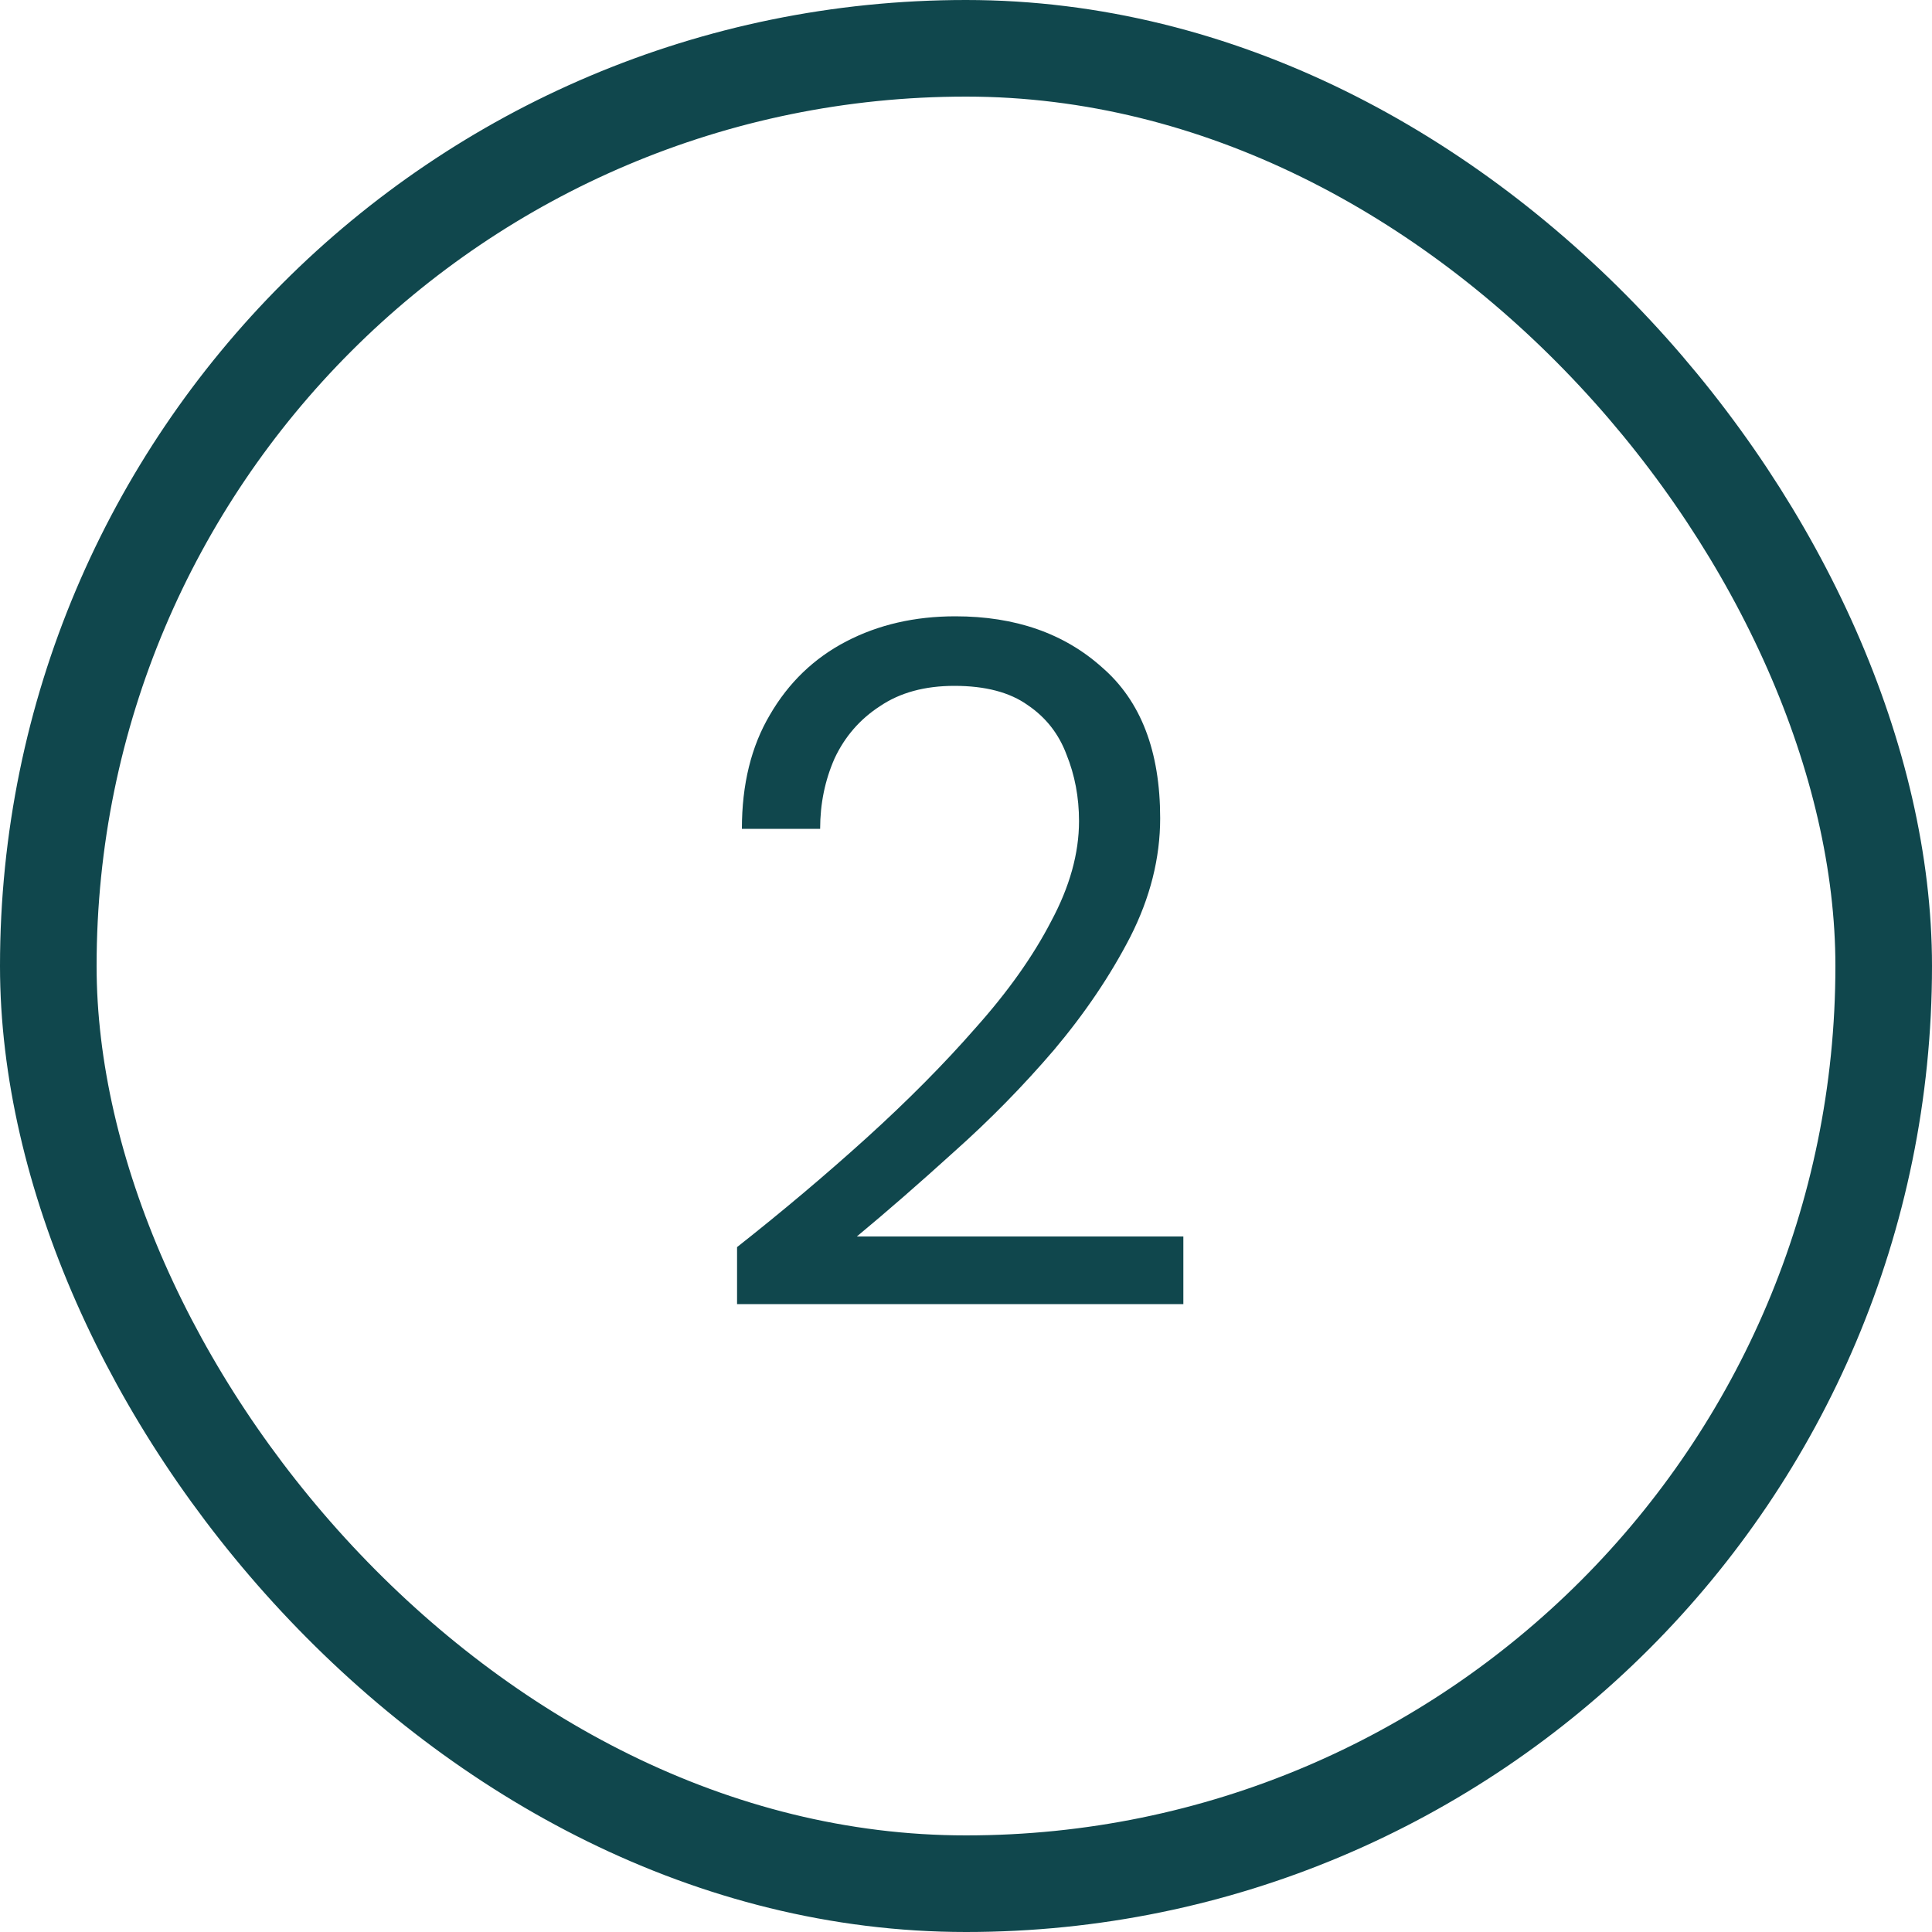 <svg width="40" height="40" viewBox="0 0 40 40" fill="none" xmlns="http://www.w3.org/2000/svg">
<path d="M15.26 27V25.82C16.207 25.073 17.1 24.32 17.94 23.56C18.793 22.787 19.547 22.027 20.2 21.28C20.867 20.533 21.387 19.8 21.76 19.08C22.147 18.36 22.34 17.667 22.34 17C22.34 16.507 22.253 16.047 22.08 15.62C21.92 15.193 21.653 14.853 21.28 14.6C20.907 14.333 20.4 14.2 19.76 14.2C19.147 14.2 18.633 14.34 18.22 14.62C17.807 14.887 17.493 15.247 17.28 15.7C17.08 16.153 16.98 16.64 16.98 17.16H15.36C15.36 16.24 15.553 15.453 15.94 14.8C16.327 14.133 16.853 13.627 17.52 13.28C18.187 12.933 18.94 12.76 19.78 12.76C21.02 12.76 22.033 13.113 22.82 13.82C23.62 14.513 24.02 15.553 24.02 16.94C24.02 17.767 23.813 18.587 23.4 19.4C22.987 20.2 22.46 20.98 21.82 21.74C21.18 22.487 20.493 23.187 19.76 23.84C19.04 24.493 18.367 25.08 17.74 25.6H24.5V27H15.26Z" fill="#10474D"/>
<rect x="1" y="1" width="38" height="38" rx="19" stroke="#10474D" stroke-width="2"/>
</svg>
